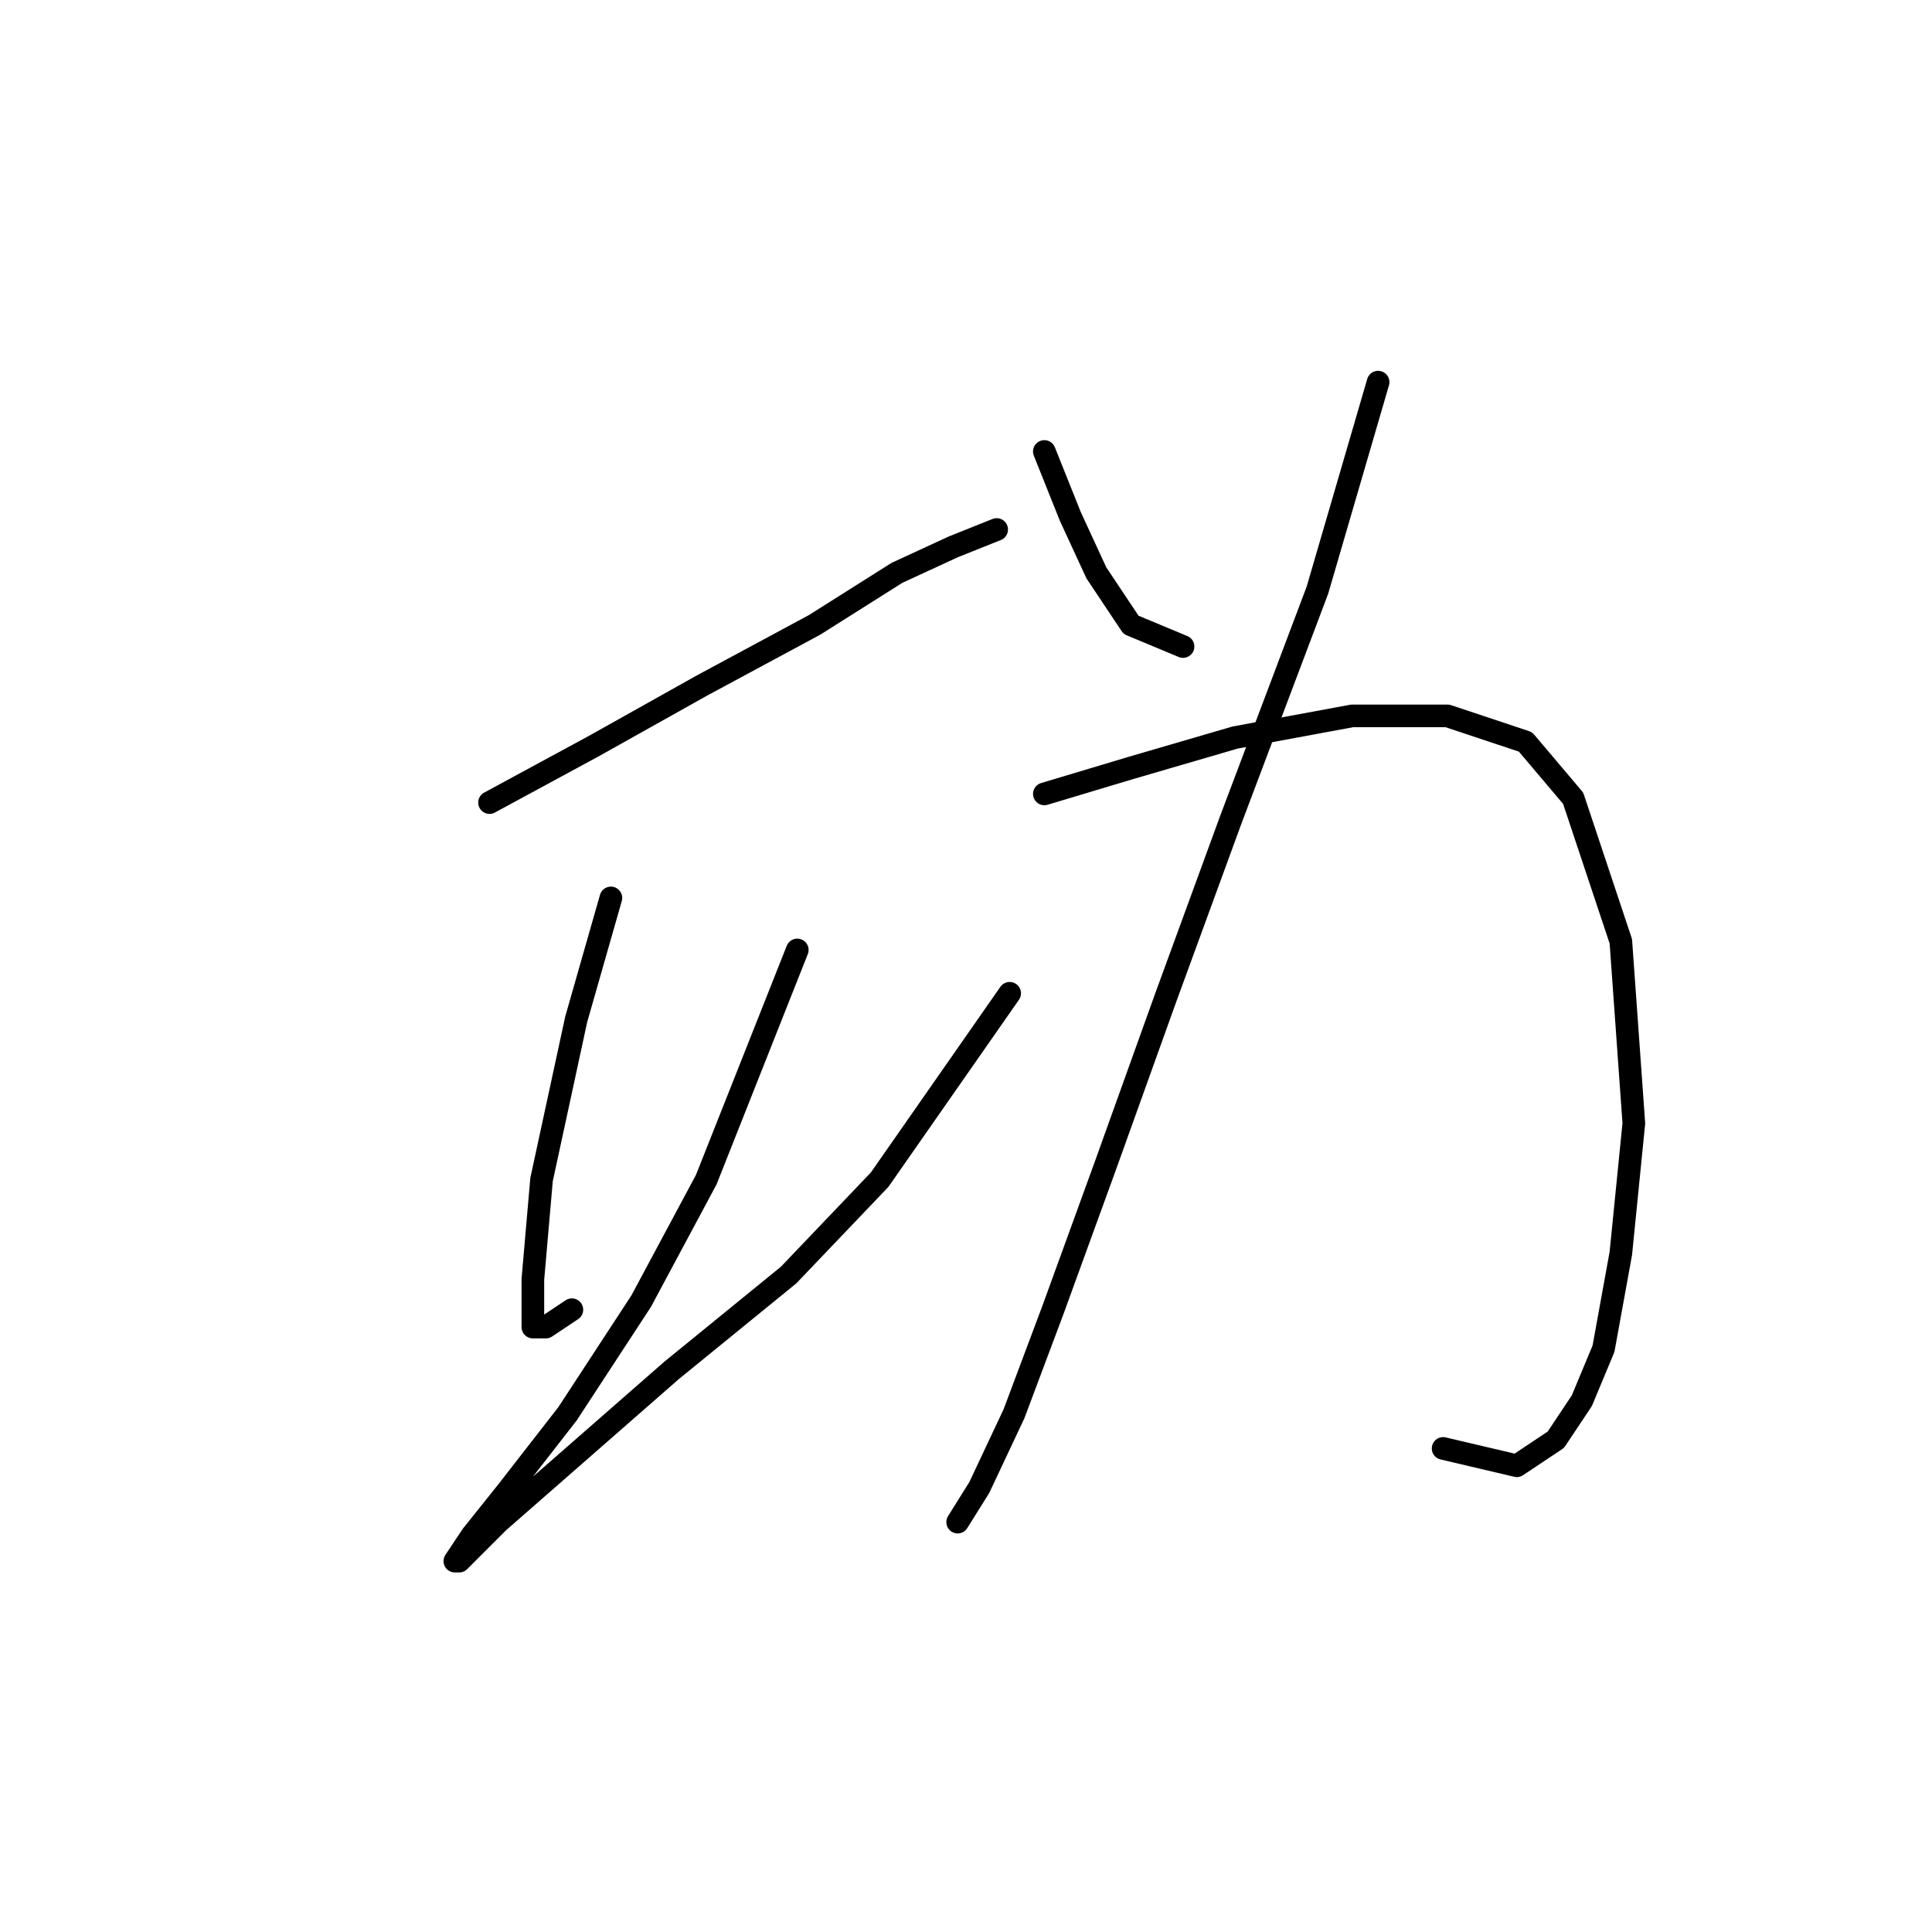 <?xml version="1.0" standalone="no"?>
    <svg width="256" height="256" xmlns="http://www.w3.org/2000/svg" version="1.1">
    <polyline stroke="black" stroke-width="3" stroke-linecap="round" fill="transparent" stroke-linejoin="round" points="64.864 106.346 78.649 98.879 93.007 90.838 107.94 82.797 118.853 75.905 126.32 72.459 132.063 70.162 132.063 70.162 " />
        <polyline stroke="black" stroke-width="3" stroke-linecap="round" fill="transparent" stroke-linejoin="round" points="80.946 118.981 76.351 135.063 71.756 156.314 70.608 169.524 70.608 175.842 72.331 175.842 75.777 173.544 75.777 173.544 " />
        <polyline stroke="black" stroke-width="3" stroke-linecap="round" fill="transparent" stroke-linejoin="round" points="105.643 125.873 93.582 156.314 84.966 172.396 75.203 187.329 67.162 197.667 62.567 203.411 60.269 206.857 60.844 206.857 66.013 201.688 75.203 193.647 88.987 181.585 104.494 168.95 116.556 156.314 133.786 131.617 133.786 131.617 " />
        <polyline stroke="black" stroke-width="3" stroke-linecap="round" fill="transparent" stroke-linejoin="round" points="138.381 59.823 141.827 68.439 145.273 75.905 149.868 82.797 156.76 85.669 156.76 85.669 " />
        <polyline stroke="black" stroke-width="3" stroke-linecap="round" fill="transparent" stroke-linejoin="round" points="182.606 50.634 174.565 78.202 163.078 108.643 154.463 132.191 146.422 154.591 139.53 173.544 134.36 187.329 129.766 197.093 126.894 201.688 126.894 201.688 " />
        <polyline stroke="black" stroke-width="3" stroke-linecap="round" fill="transparent" stroke-linejoin="round" points="138.381 105.197 149.868 101.751 163.652 97.73 179.16 94.859 191.795 94.859 202.134 98.305 208.451 105.771 214.769 124.725 216.492 148.847 214.769 166.078 212.472 178.714 209.6 185.606 206.154 190.775 200.985 194.221 191.221 191.924 191.221 191.924 " />
        </svg>